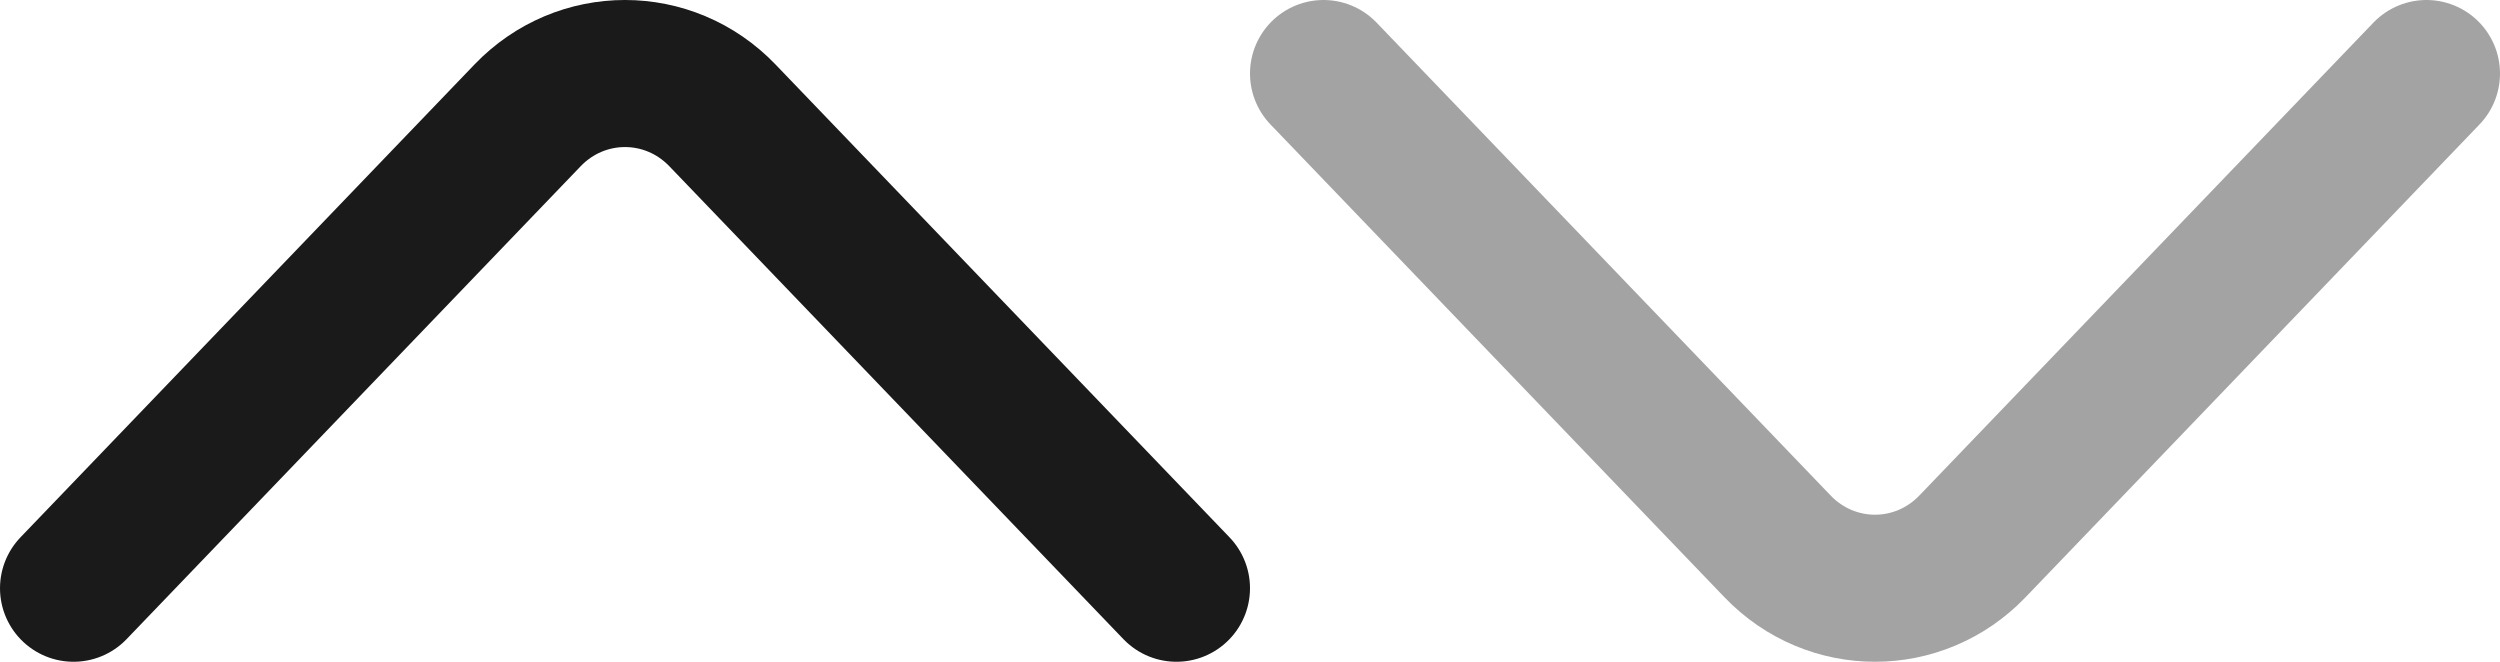 <svg width="34" height="9" viewBox="0 0 34 9" fill="none" xmlns="http://www.w3.org/2000/svg">
<path d="M33 1L26.826 7.43C26.097 8.19 24.903 8.19 24.174 7.43L18 1" stroke="#1A1A1A" stroke-opacity="0.4" stroke-width="2" stroke-miterlimit="10" stroke-linecap="round" stroke-linejoin="round"/>
<path d="M1 8L7.174 1.57C7.903 0.81 9.097 0.81 9.826 1.57L16 8" stroke="#1A1A1A" stroke-width="2" stroke-miterlimit="10" stroke-linecap="round" stroke-linejoin="round"/>
</svg>
